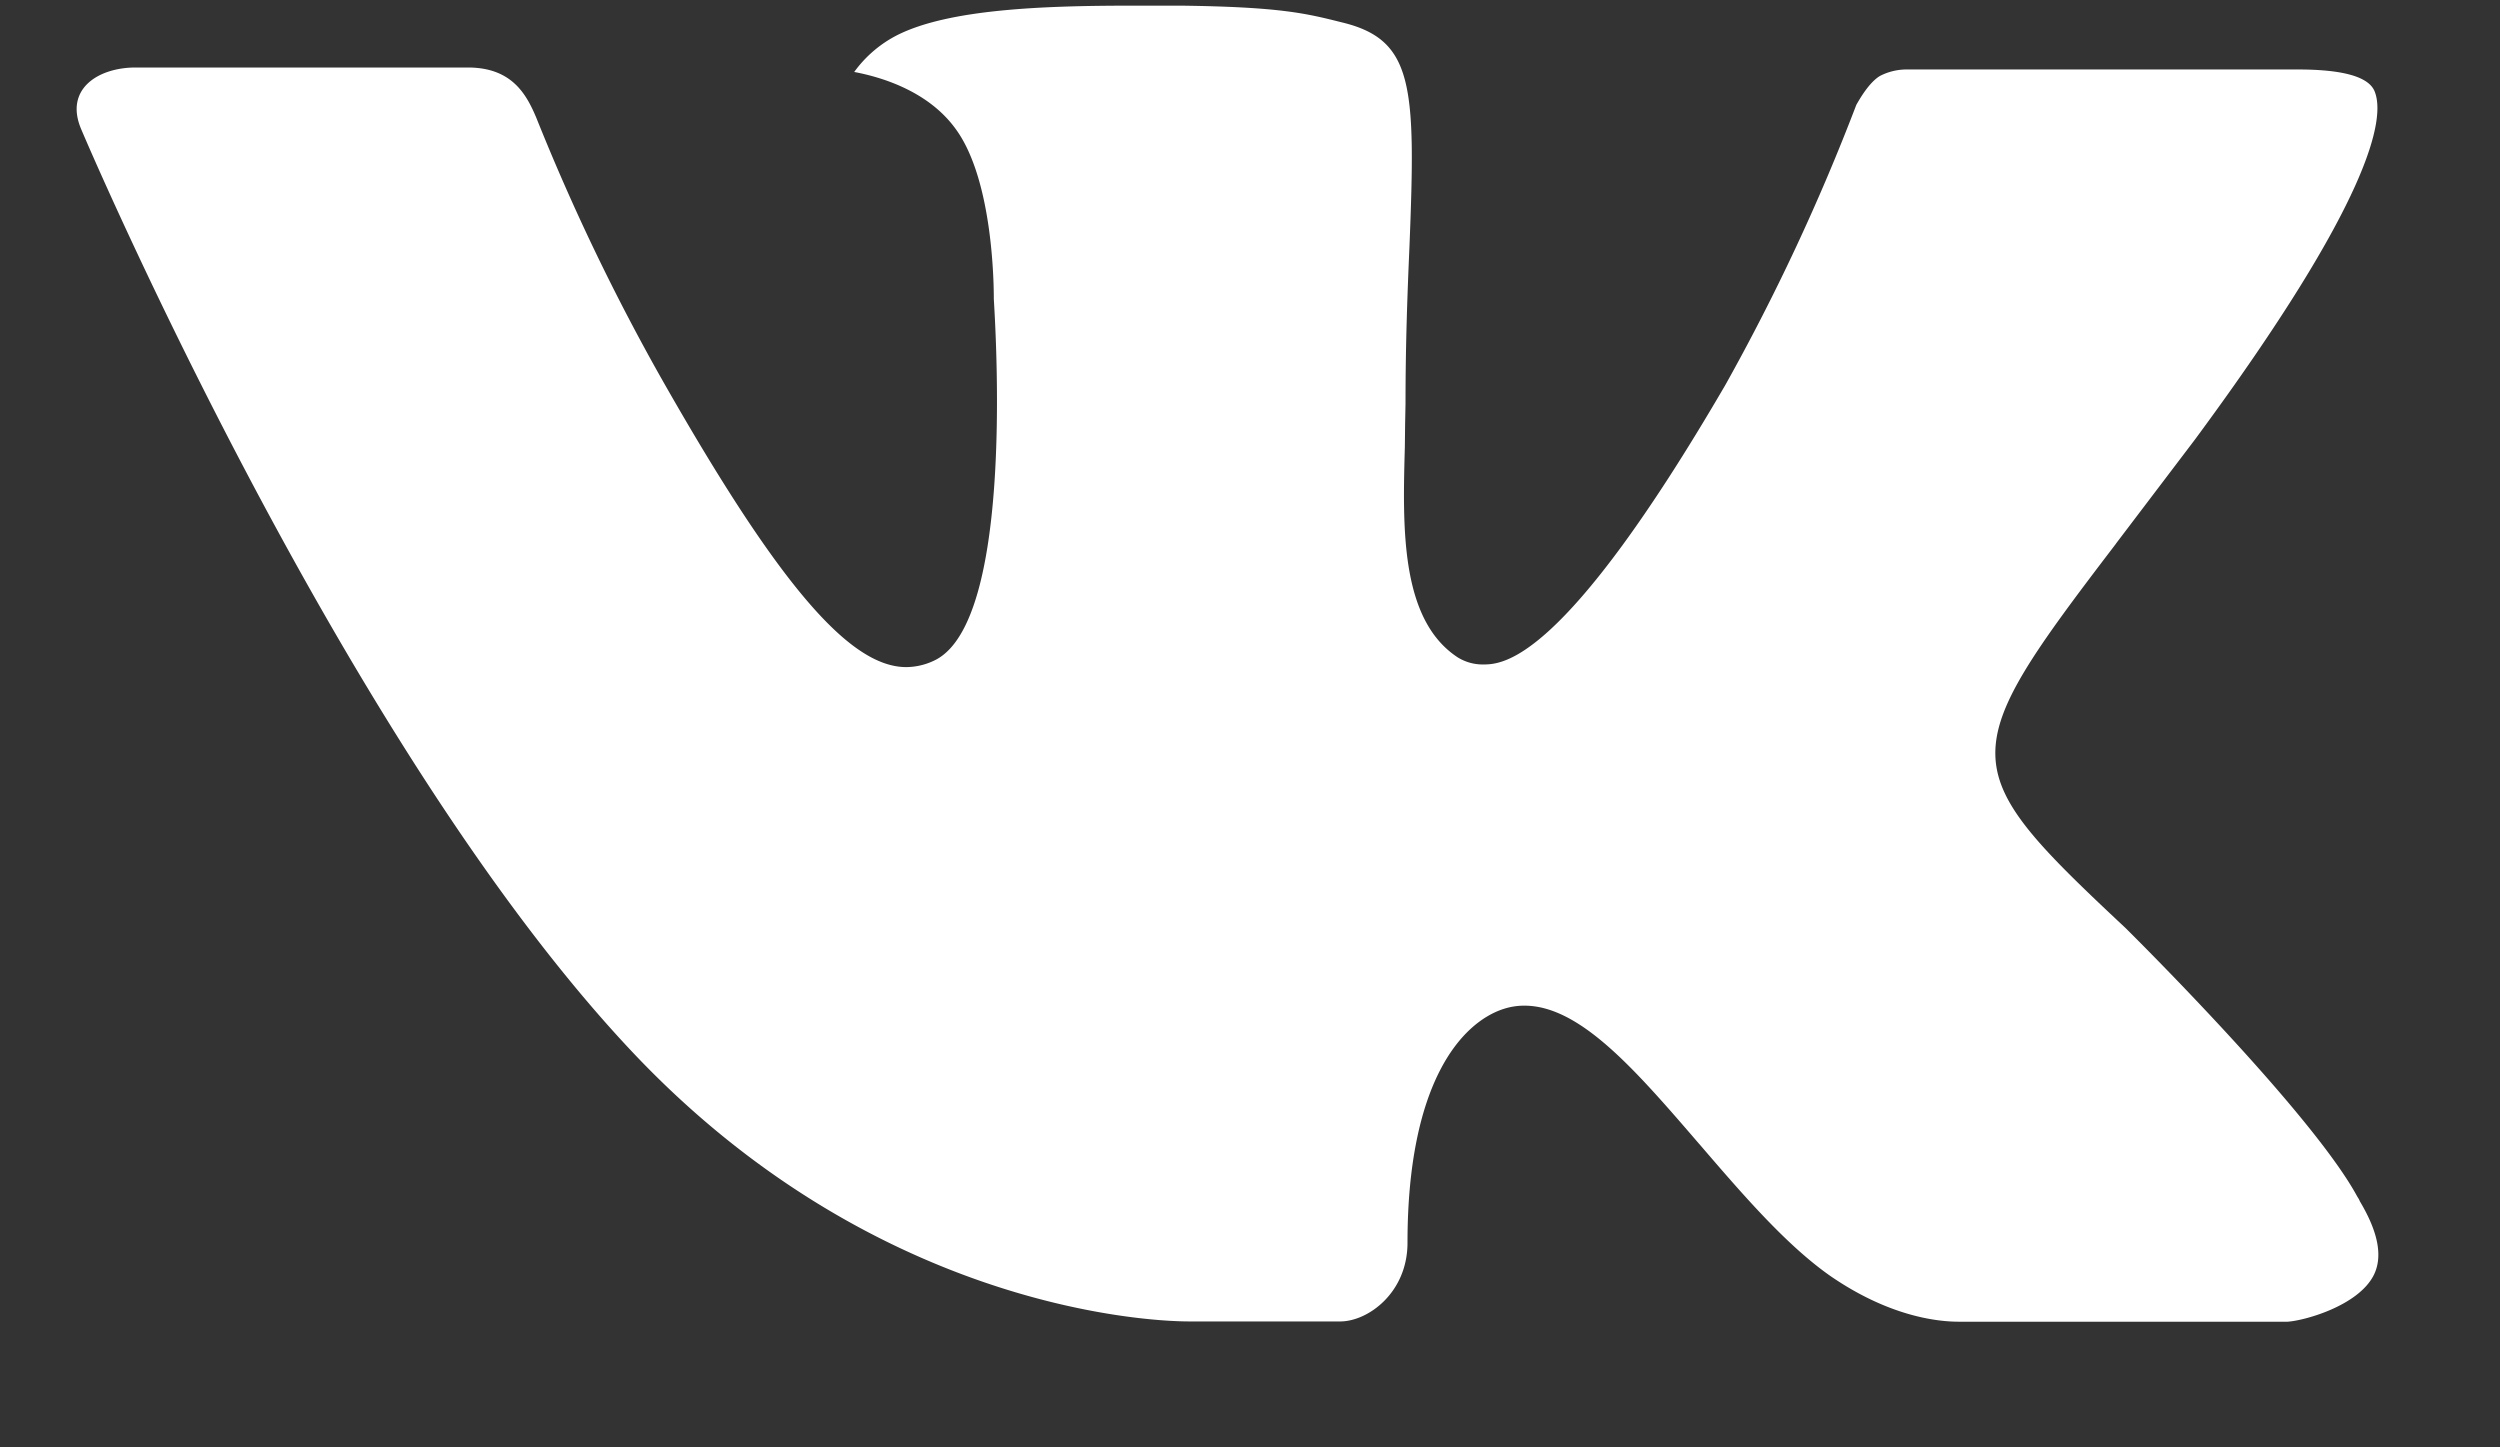 <svg width="19" height="11" fill="none" xmlns="http://www.w3.org/2000/svg"><rect width="100%" height="100%" fill="#333333" stroke="none"/><path d="M17.917 9.097c-.349-.649-1.764-2.045-1.764-2.045-1.305-1.222-1.305-1.304-.076-2.914l.007-.01.598-.788C18.037 1.505 18.123.9 18.05.702c-.042-.125-.263-.174-.587-.174h-2.968a.443.443 0 00-.207.049c-.082.049-.152.171-.18.22a16.202 16.202 0 01-.996 2.13C11.875 5.05 11.418 5.05 11.267 5.05a.36.36 0 01-.19-.055c-.436-.288-.417-.987-.4-1.604v-.004l.002-.17.003-.15c0-.46.015-.85.03-1.195.048-1.215.036-1.57-.514-1.702C9.927.102 9.733.053 8.983.043h-.385c-.691 0-1.388.029-1.775.222a.918.918 0 00-.331.282c.213.04.565.148.771.433.289.393.29 1.213.29 1.292.025.416.13 2.425-.433 2.738a.5.5 0 01-.232.06c-.431 0-.97-.627-1.848-2.17a16.512 16.512 0 01-.962-2C4.002.718 3.892.513 3.555.513H1.03C.748.513.49.675.615.977c.017.043 2 4.706 4.203 7.031 1.8 1.899 3.832 2.035 4.222 2.035h1.145c.212 0 .512-.218.512-.598 0-1.217.41-1.673.73-1.777a.508.508 0 01.158-.025c.423 0 .843.487 1.328 1.05l.002.002c.325.378.657.765.995 1.002.44.303.803.348.977.348h2.5c.136-.01.536-.123.653-.353.07-.139.037-.324-.105-.562l-.002-.005a.148.148 0 00-.016-.028z" fill="#fff"/></svg>